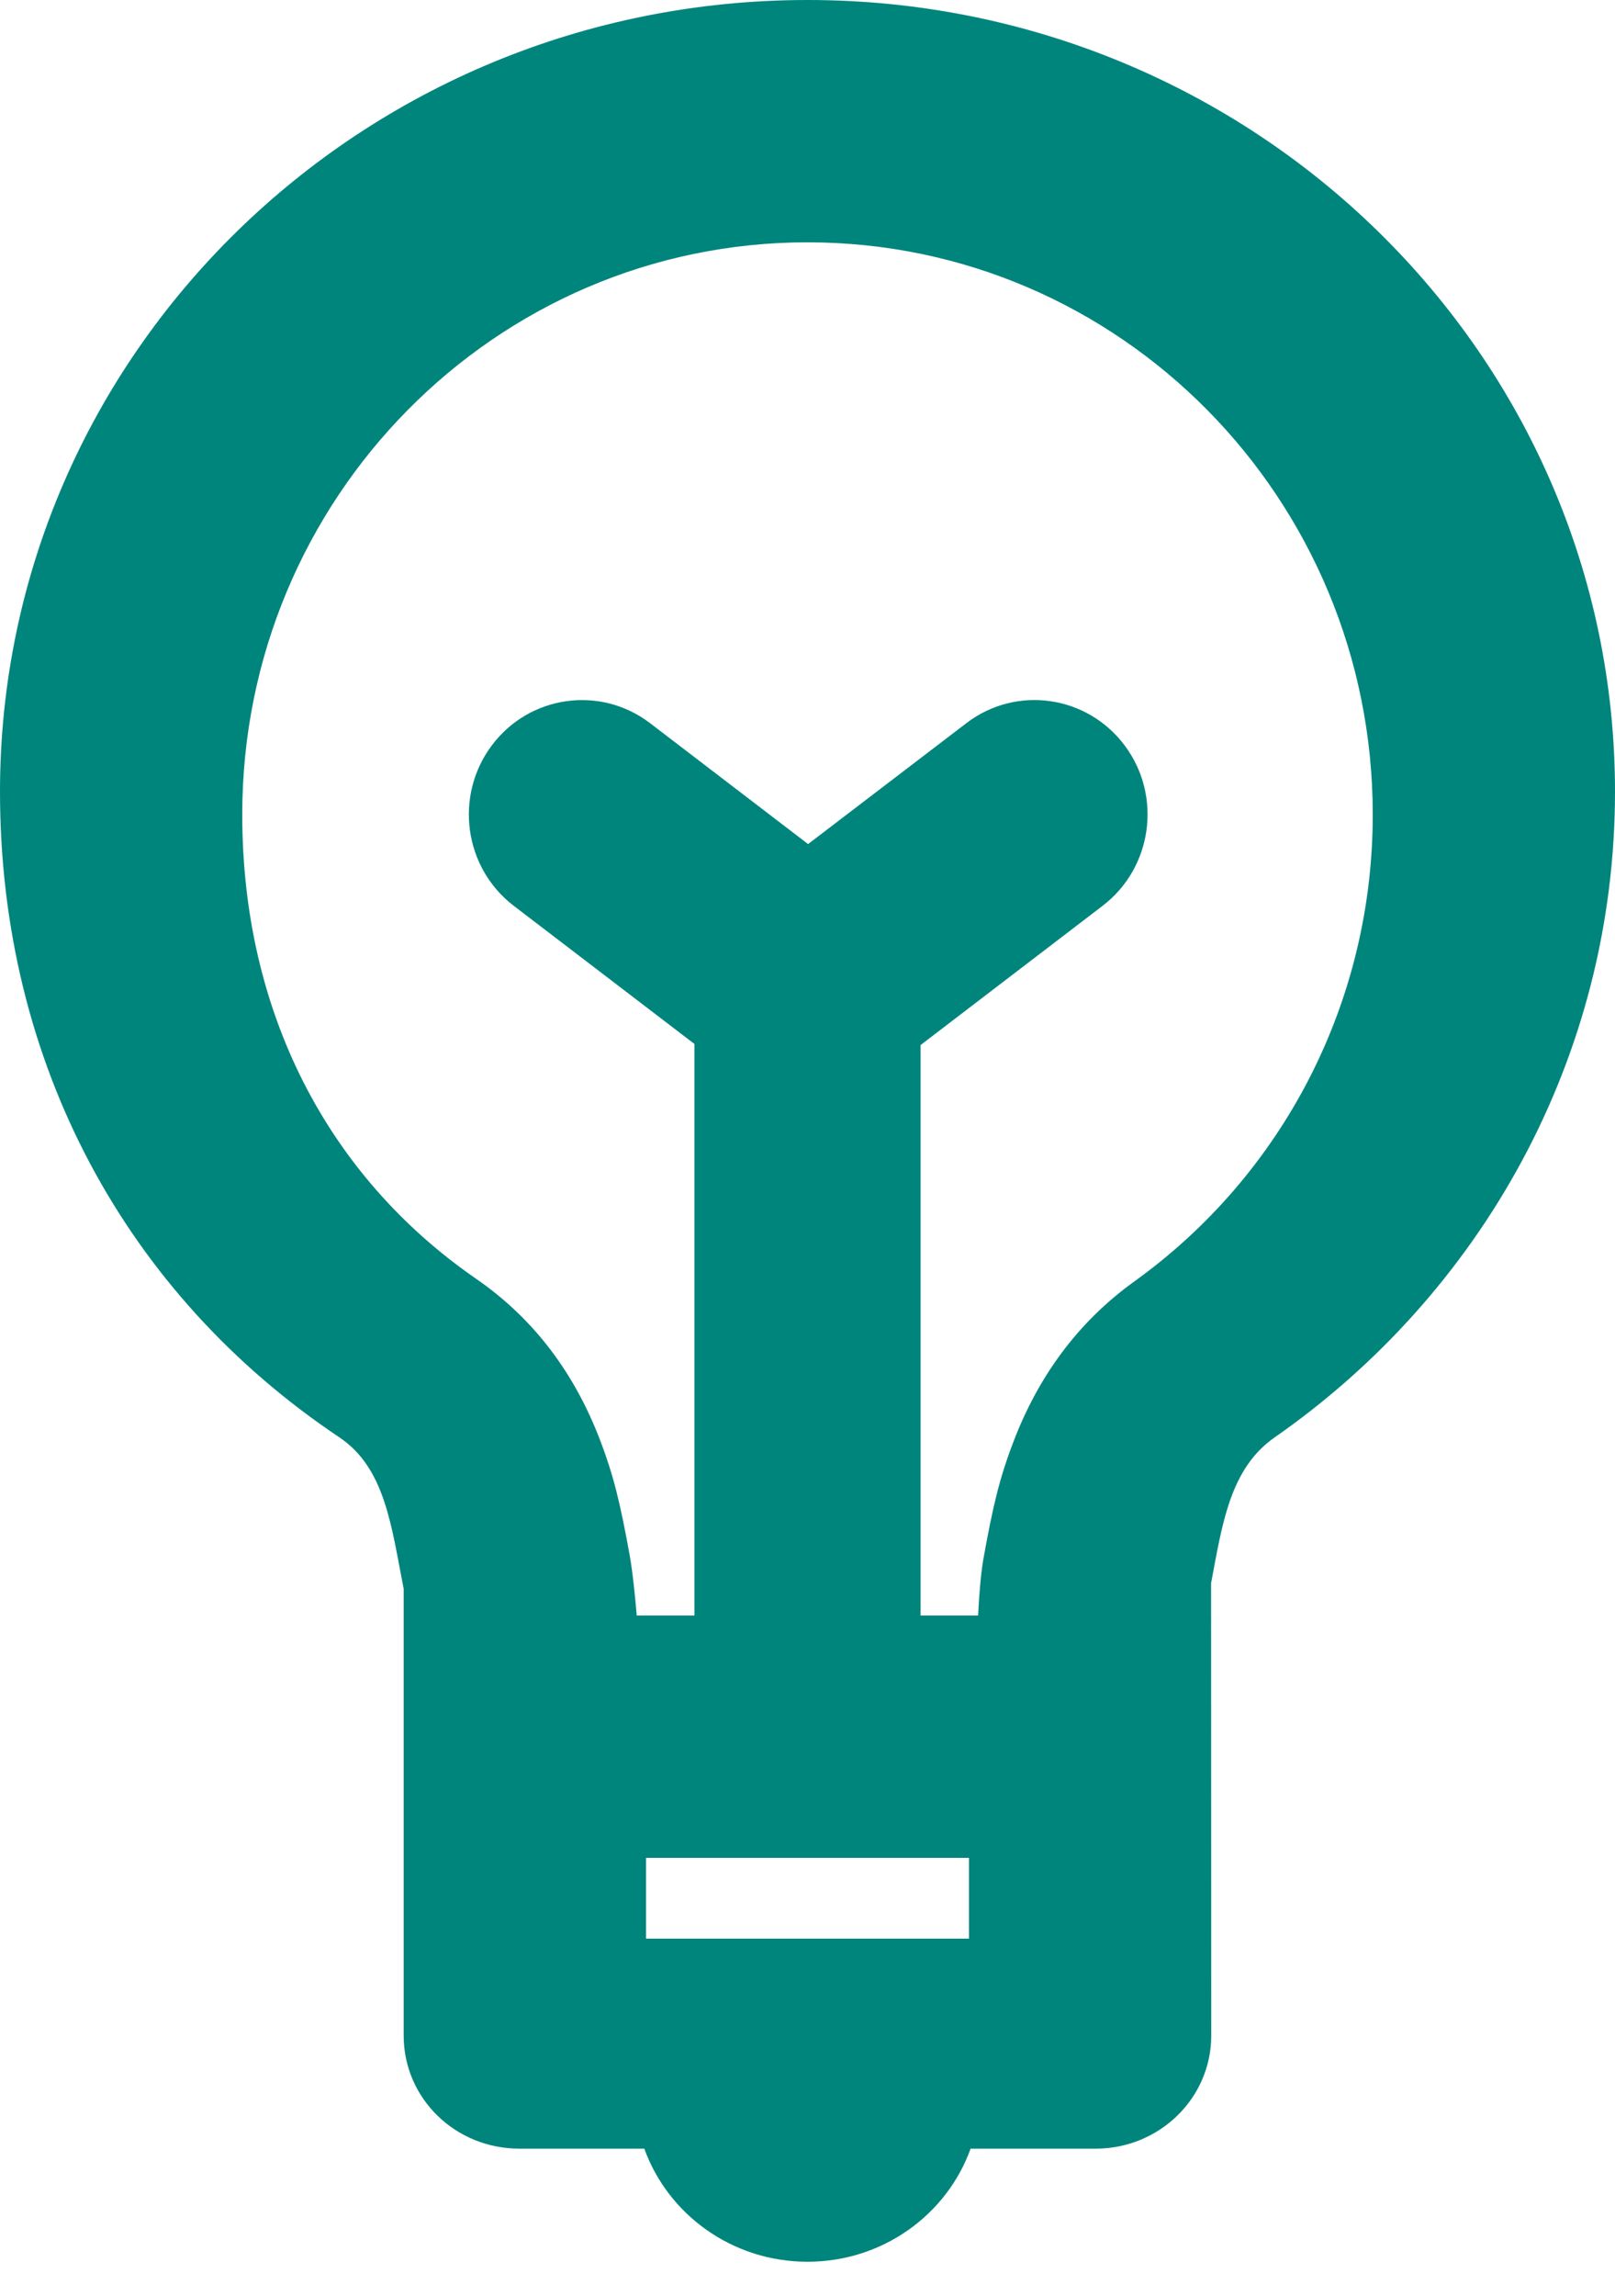 <svg xmlns="http://www.w3.org/2000/svg" width="19" height="27" viewBox="0 0 19 27">
    <path fill="#00857D" fill-rule="evenodd" d="M11.507 19c.01-.203.03-.483.062-.664.11-.61.186-.942.353-1.378.287-.752.744-1.399 1.424-1.888 1.748-1.257 2.804-3.282 2.804-5.49 0-3.717-2.977-6.73-6.65-6.73-3.673 0-6.65 3.013-6.65 6.73 0 2.312.996 4.247 2.752 5.46.695.48 1.16 1.126 1.451 1.88.167.432.245.765.354 1.365.037.204.066.504.084.715h.679v-6.722l-2.126-1.625c-.586-.448-.702-1.292-.259-1.885.443-.593 1.277-.71 1.863-.263l1.859 1.422 1.862-1.422c.586-.448 1.42-.33 1.863.263.443.593.326 1.437-.26 1.885l-2.142 1.638V19h.677zM6.11 25.27c-.752 0-1.361-.59-1.361-1.33v-5.254c-.144-.735-.217-1.42-.757-1.782C1.486 15.228 0 12.508 0 9.31 0 4.168 4.253 0 9.5 0S19 4.168 19 9.31c0 3.134-1.58 5.907-4.003 7.594-.527.367-.617 1.017-.749 1.716l.002 5.32c0 .735-.609 1.33-1.361 1.33h-1.47c-.279.775-1.033 1.33-1.919 1.33-.886 0-1.64-.555-1.92-1.33H6.111zM7.6 21.85v.95h3.8v-.95H7.6z"/>
</svg>
